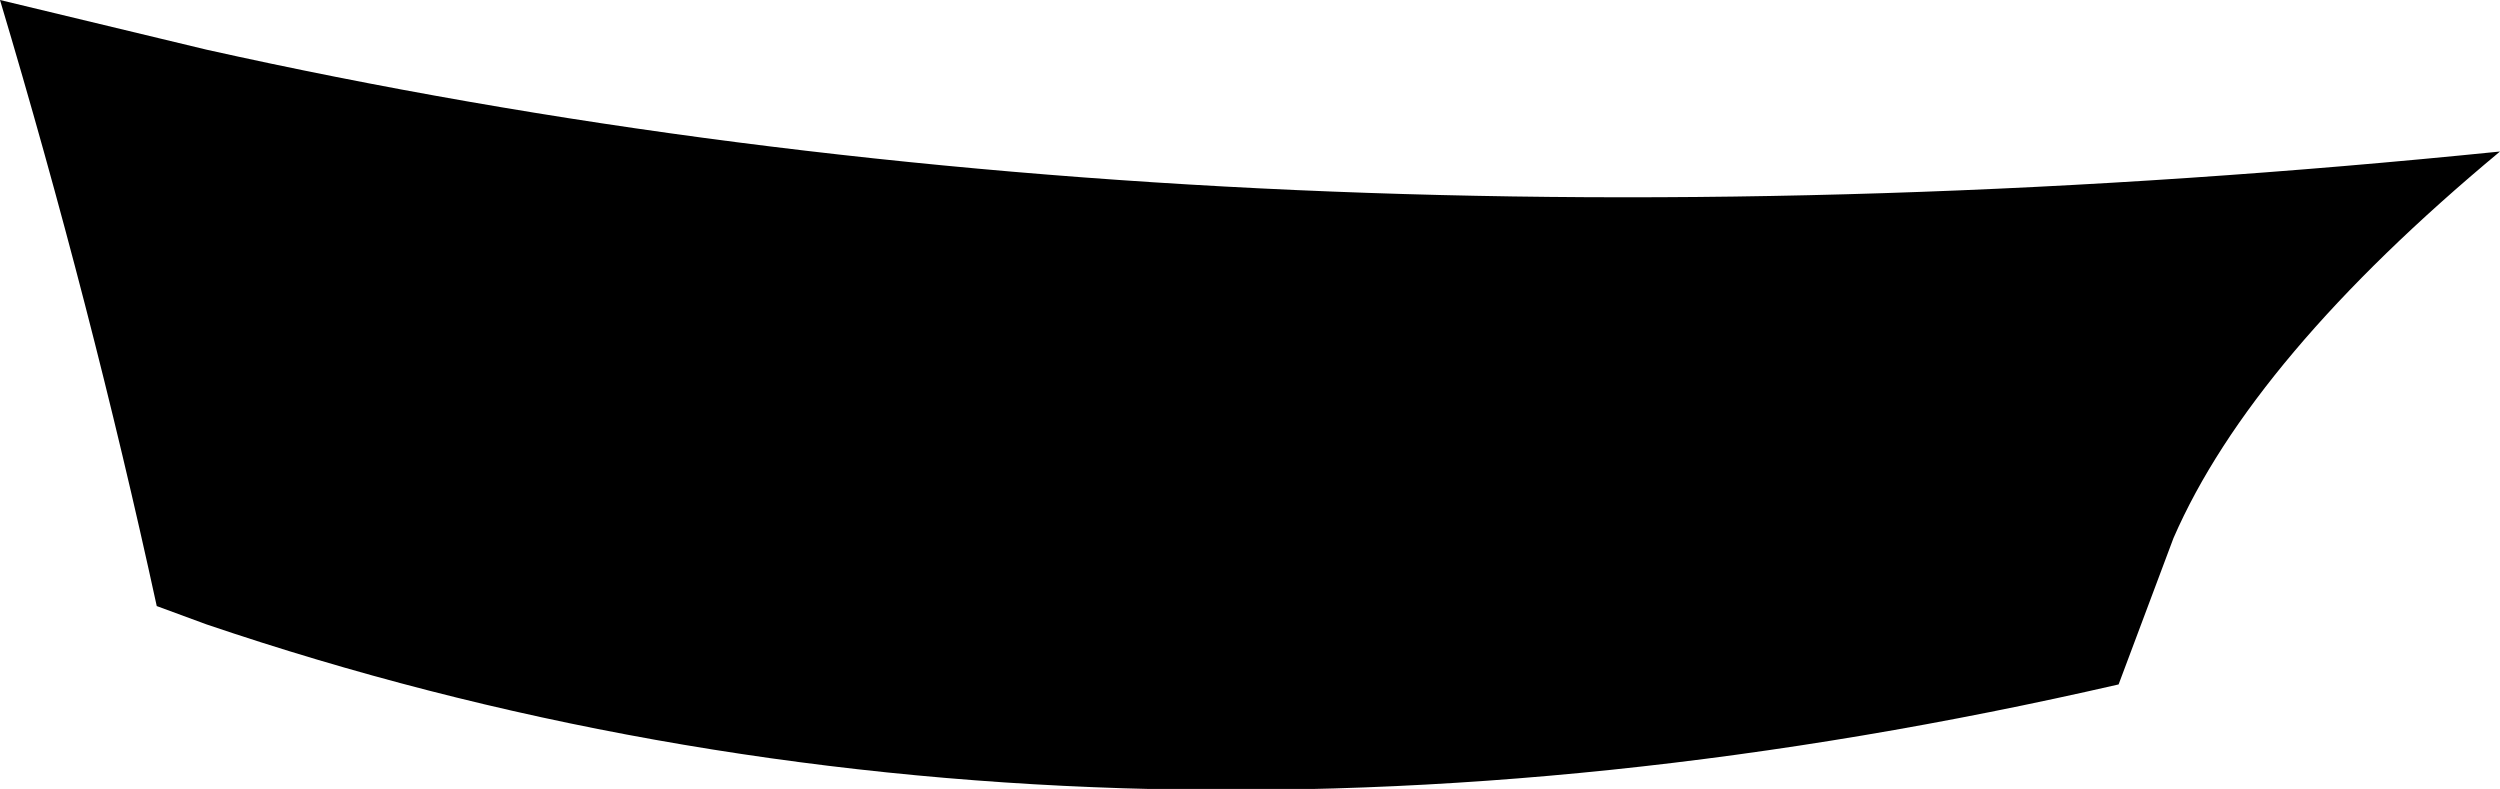 <?xml version="1.0" encoding="UTF-8" standalone="no"?>
<svg xmlns:xlink="http://www.w3.org/1999/xlink" height="15.1px" width="47.85px" xmlns="http://www.w3.org/2000/svg">
  <g transform="matrix(1.0, 0.0, 0.0, 1.0, -301.75, -491.55)">
    <path d="M305.7 492.5 Q325.45 496.9 349.6 494.45 344.85 498.4 343.35 501.85 L342.3 504.65 Q322.5 509.2 305.7 503.5 L304.75 503.15 Q303.5 497.4 301.75 491.55 L305.7 492.5" fill="#000000" fill-rule="evenodd" stroke="none"/>
  </g>
</svg>

